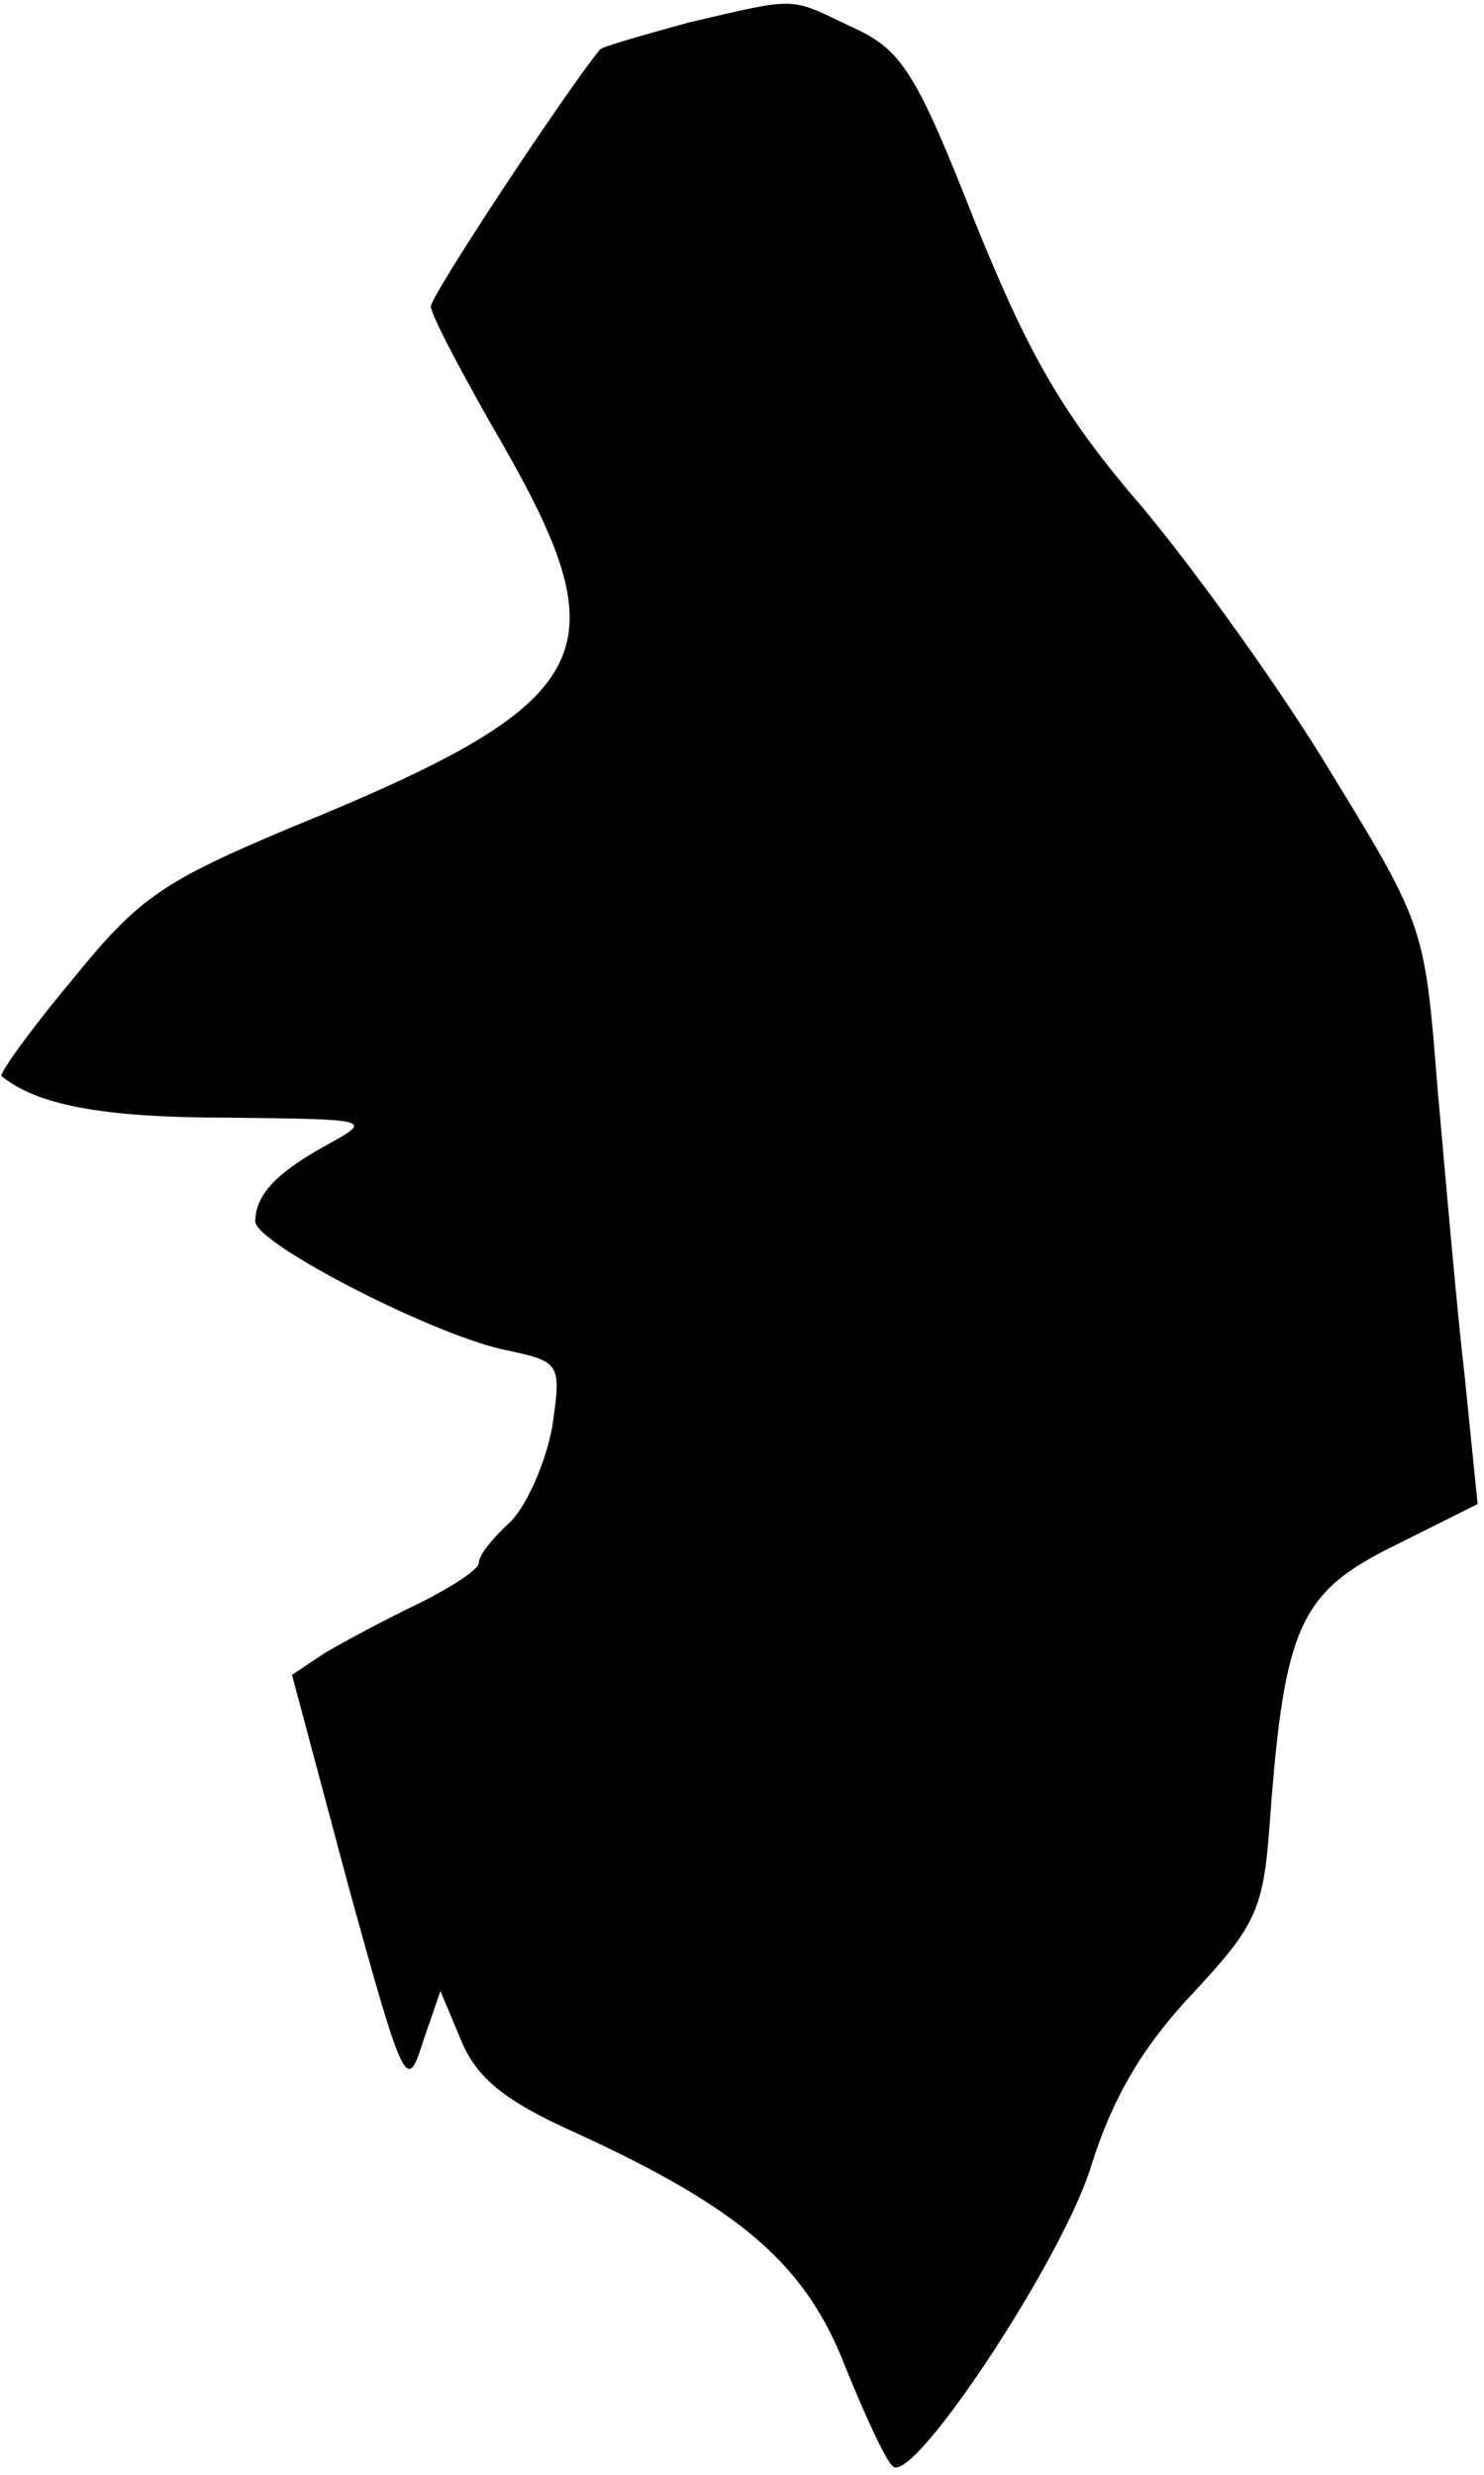 <?xml version="1.0" standalone="no"?>
<!DOCTYPE svg PUBLIC "-//W3C//DTD SVG 20010904//EN"
 "http://www.w3.org/TR/2001/REC-SVG-20010904/DTD/svg10.dtd">
<svg version="1.0" xmlns="http://www.w3.org/2000/svg"
 width="93pt" height="155pt" viewBox="0 0 93 155"
 preserveAspectRatio="xMidYMid meet">
<g transform="translate(0,155) scale(0.1,-0.1)"
fill="#000000" stroke="none">
<path fill="#000000" stroke="none" d="M432 1536 c-29 -8 -54 -15 -56 -17 -22
-27 -106 -154 -106 -161 0 -5 21 -45 46 -88 74 -130 58 -160 -133 -238 -81
-34 -96 -44 -138 -96 -26 -31 -46 -59 -44 -60 22 -18 63 -26 141 -26 91 -1 92
-1 63 -17 -31 -17 -45 -31 -45 -48 0 -14 115 -73 159 -81 32 -7 33 -8 27 -48
-4 -22 -16 -49 -26 -59 -11 -10 -20 -21 -20 -26 0 -4 -17 -15 -37 -25 -21 -10
-47 -24 -59 -31 l-21 -14 35 -131 c35 -127 37 -131 47 -99 l11 32 13 -31 c10
-24 28 -38 70 -57 105 -48 146 -83 171 -148 13 -32 26 -60 30 -62 14 -9 107
132 124 189 13 41 31 73 63 107 41 44 45 53 49 111 9 120 19 141 78 170 l52
26 -8 79 c-5 43 -12 124 -17 180 -8 101 -8 103 -65 196 -31 52 -85 127 -119
168 -51 59 -72 96 -106 180 -37 94 -46 108 -77 122 -40 19 -33 19 -102 3z"/>
</g>
</svg>
